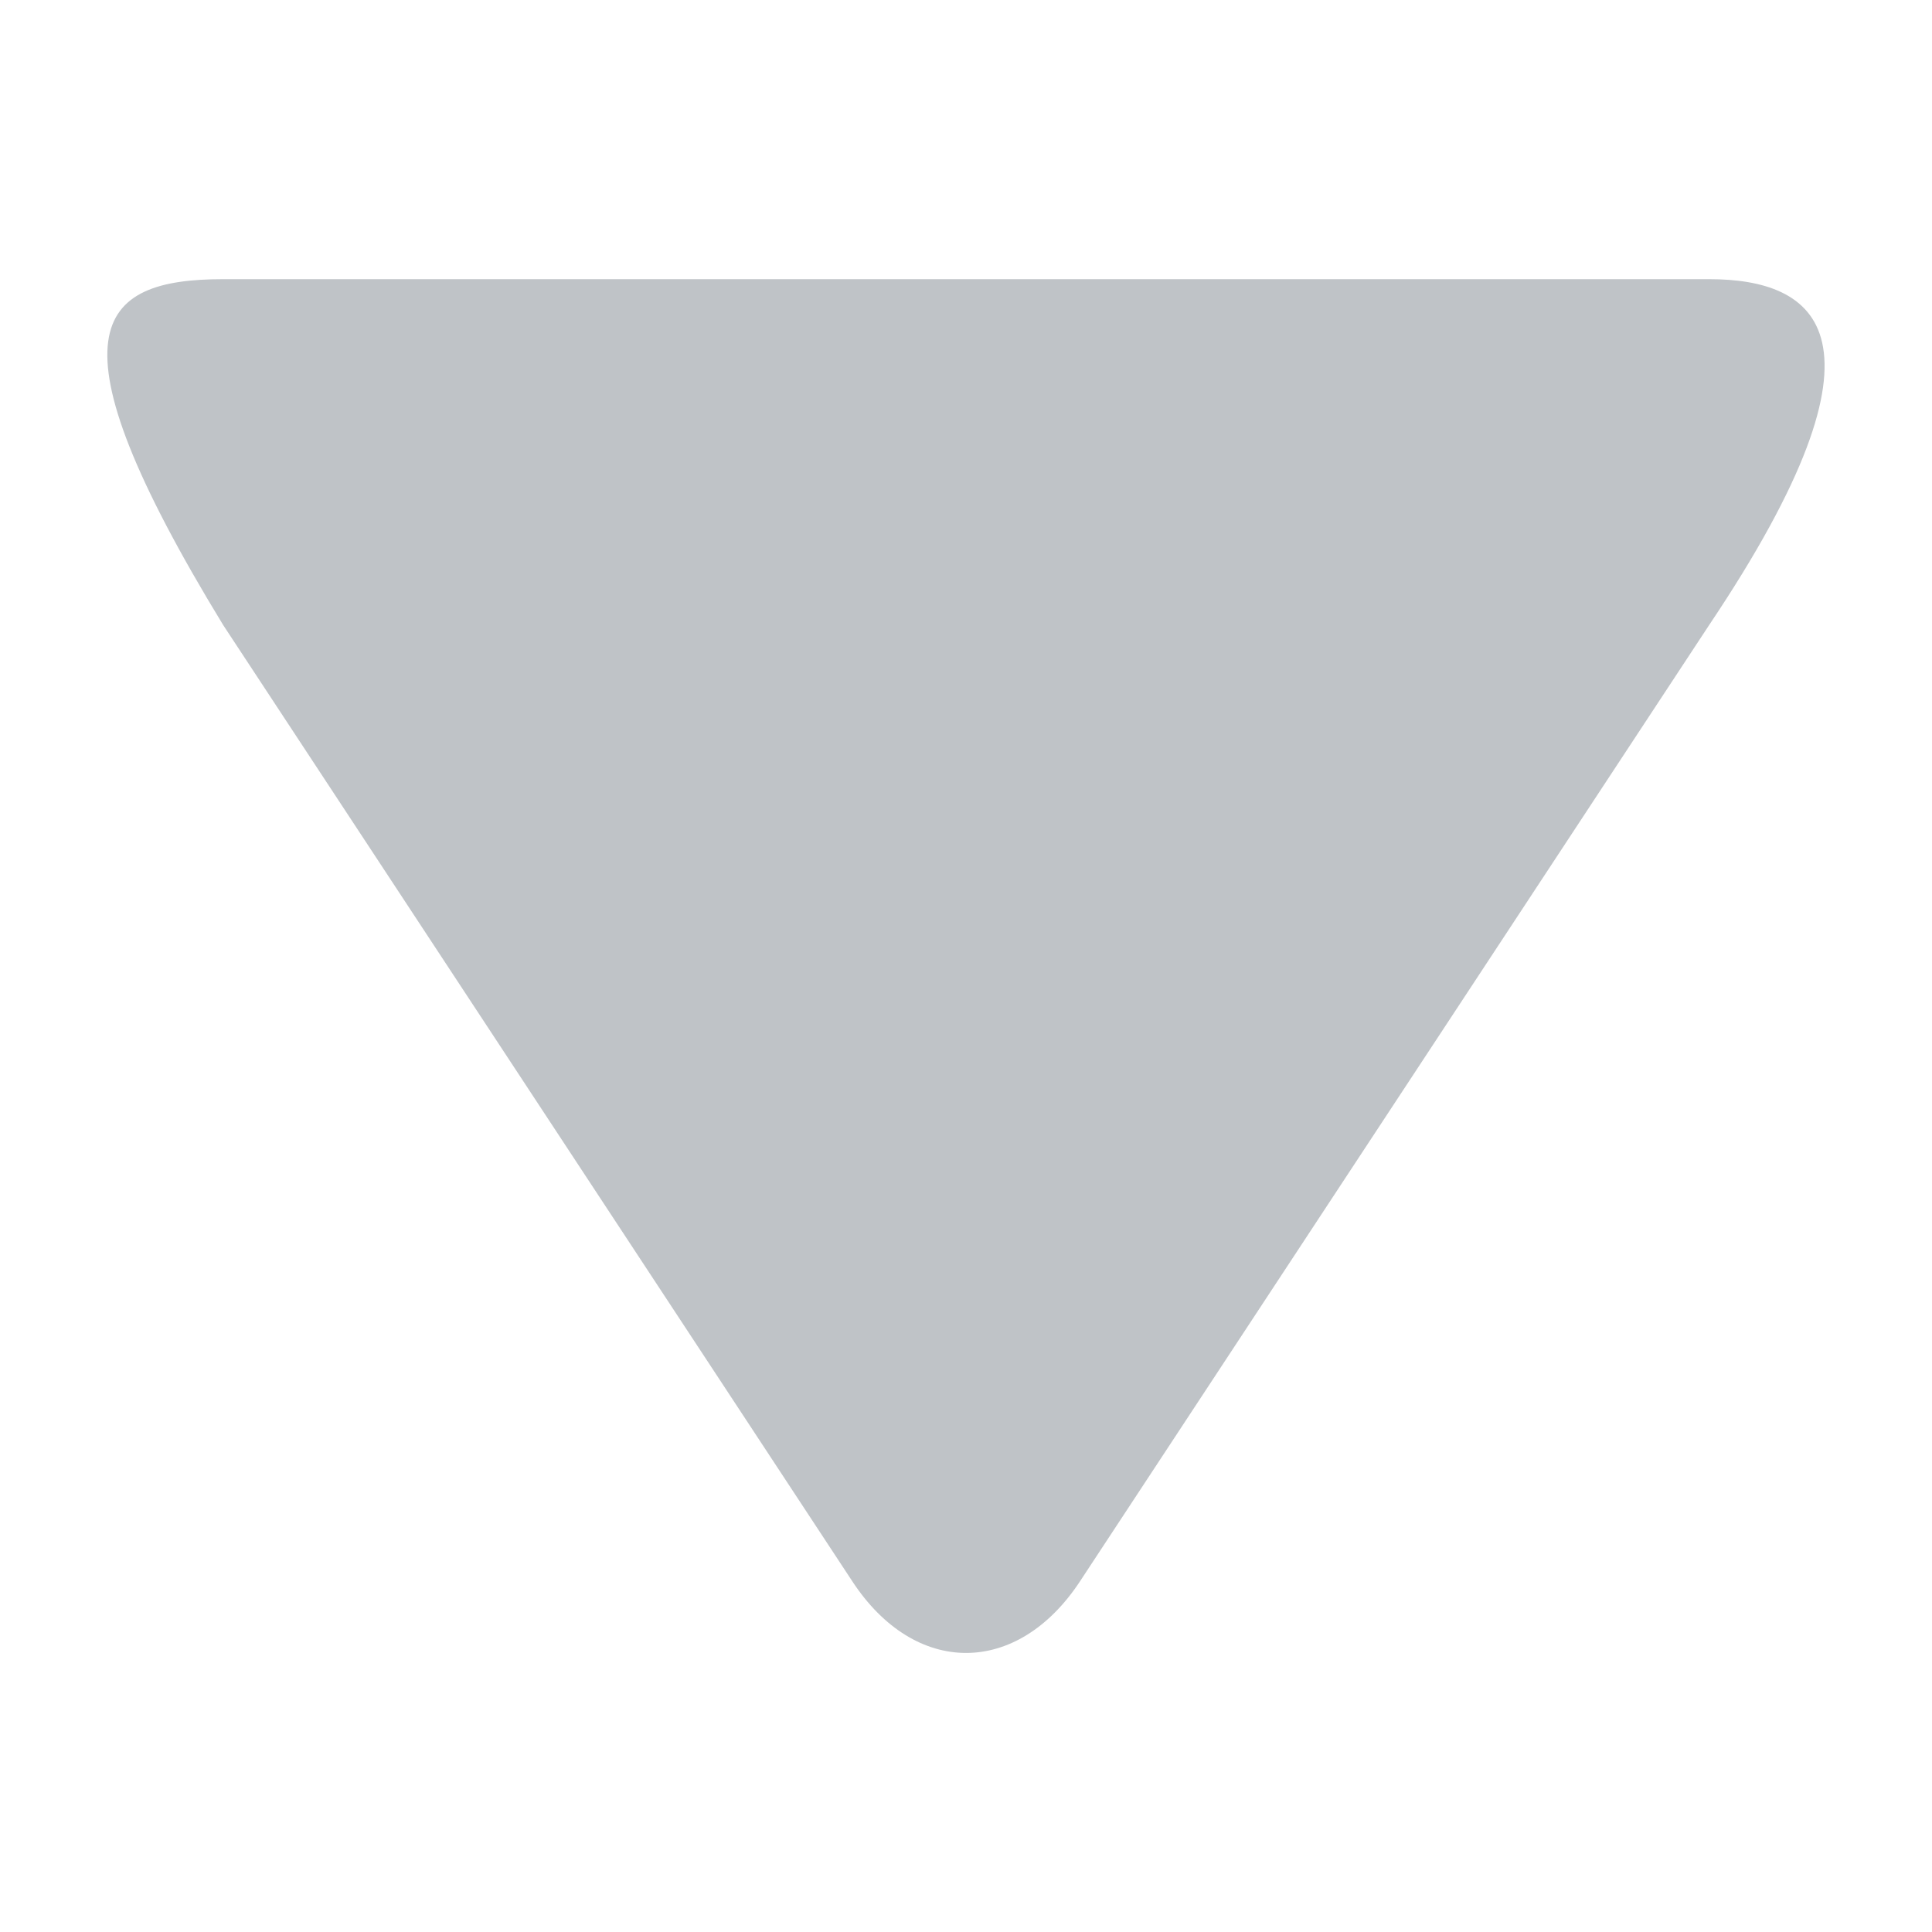 <?xml version="1.0" encoding="UTF-8"?>
<svg width="6px" height="6px" viewBox="0 0 6 6" version="1.1" xmlns="http://www.w3.org/2000/svg" xmlns:xlink="http://www.w3.org/1999/xlink">
    <!-- Generator: Sketch 61.1 (89650) - https://sketch.com -->
    <title>dire/caret-down</title>
    <desc>Created with Sketch.</desc>
    <g id="员工多成本中心分摊" stroke="none" stroke-width="1" fill="none" fill-rule="evenodd">
        <g id="可新增项目的编辑表格" transform="translate(-545, -3208)">
            <g id="dire/caret-down备份-11" transform="translate(545, 3208)">
                <g id="dire/caret-down" transform="translate(3, 3) scale(1, -1) translate(-3, -3) ">
                    <rect id="Rectangle" x="0" y="0" width="6" height="6"></rect>
                    <path d="M5.307,0.867 C5.7,0.867 5.866,1.025 5.307,1.941 L3.353,4.911 C3.158,5.208 2.841,5.207 2.646,4.911 L0.692,1.941 C0.085,1.036 0.363,0.867 0.692,0.867 L5.307,0.867 Z" id="下拉按钮" fill="#BFC3C7" transform="translate(3, 3) rotate(-180) translate(-3, -3) "></path>
                </g>
            </g>
        </g>
    </g>
</svg>